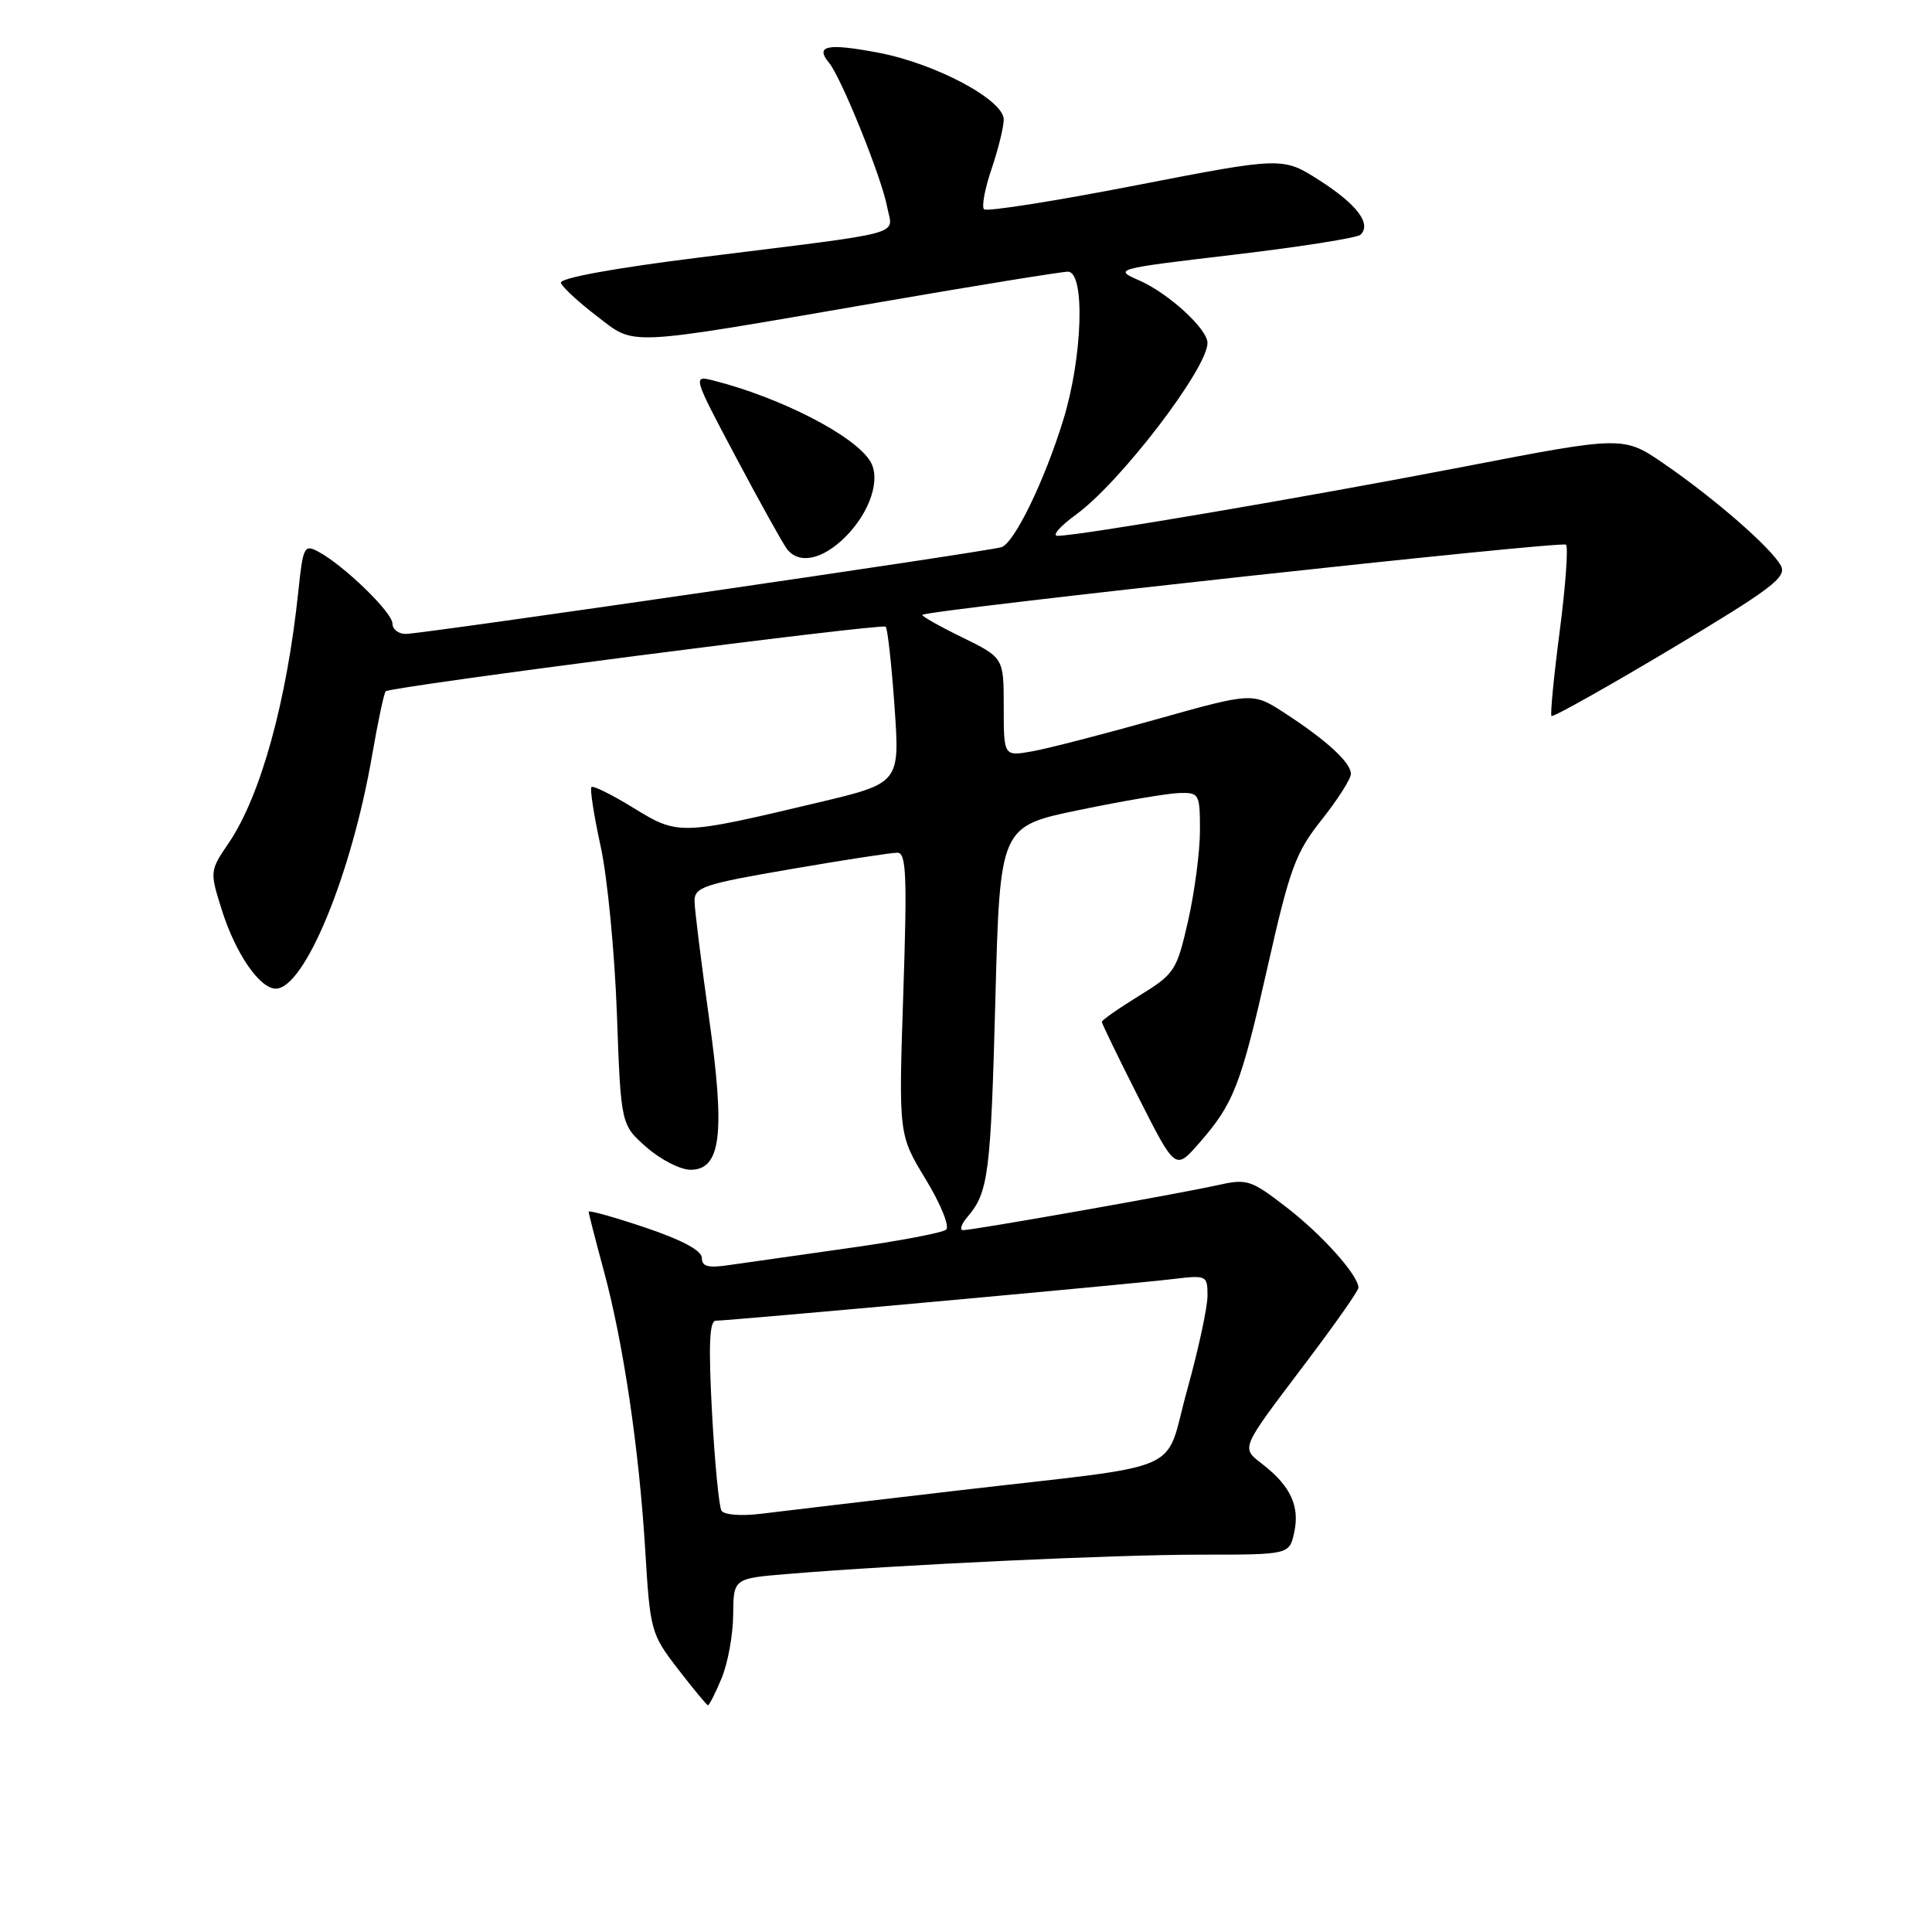 <?xml version="1.0" encoding="UTF-8" standalone="no"?>
<!DOCTYPE svg PUBLIC "-//W3C//DTD SVG 1.1//EN" "http://www.w3.org/Graphics/SVG/1.1/DTD/svg11.dtd" >
<svg xmlns="http://www.w3.org/2000/svg" xmlns:xlink="http://www.w3.org/1999/xlink" version="1.1" viewBox="0 0 256 256">
 <g >
 <path fill="currentColor"
d=" M 95.61 222.39 C 96.44 220.41 97.13 216.62 97.15 213.97 C 97.19 209.15 97.19 209.15 104.35 208.56 C 119.22 207.33 147.66 206.00 159.03 206.00 C 170.84 206.00 170.84 206.00 171.49 203.06 C 172.24 199.62 171.03 196.95 167.42 194.12 C 164.39 191.74 164.15 192.32 173.14 180.42 C 176.91 175.43 180.00 171.03 180.00 170.63 C 180.00 169.00 175.21 163.63 170.50 160.00 C 165.71 156.30 165.25 156.16 161.23 157.06 C 156.25 158.18 128.97 163.00 127.62 163.00 C 127.11 163.00 127.37 162.21 128.19 161.25 C 130.97 158.01 131.28 155.58 131.89 132.50 C 132.50 109.50 132.50 109.50 143.00 107.33 C 148.78 106.13 154.74 105.12 156.25 105.08 C 158.90 105.00 159.00 105.19 159.00 110.05 C 159.00 112.83 158.29 118.21 157.43 122.01 C 155.92 128.63 155.66 129.04 150.93 131.95 C 148.22 133.62 146.00 135.17 146.00 135.40 C 146.00 135.63 148.19 140.15 150.87 145.44 C 155.74 155.06 155.74 155.06 158.85 151.52 C 163.48 146.24 164.41 143.85 167.99 128.00 C 170.91 115.05 171.67 112.98 175.13 108.62 C 177.26 105.94 179.00 103.20 179.00 102.54 C 179.00 101.05 175.77 98.08 170.24 94.49 C 165.99 91.73 165.99 91.73 153.24 95.31 C 146.23 97.28 138.81 99.20 136.75 99.56 C 133.00 100.22 133.00 100.22 133.00 93.68 C 133.00 87.15 133.00 87.15 127.47 84.44 C 124.42 82.95 122.06 81.61 122.22 81.47 C 122.92 80.82 206.98 71.65 207.50 72.17 C 207.82 72.49 207.45 77.64 206.67 83.63 C 205.89 89.61 205.40 94.67 205.58 94.87 C 205.76 95.08 212.89 91.08 221.42 85.99 C 234.74 78.02 236.79 76.48 235.98 74.96 C 234.73 72.63 227.29 66.13 220.55 61.49 C 215.12 57.75 215.12 57.75 193.81 61.87 C 172.88 65.91 142.96 71.00 140.13 71.00 C 139.35 71.00 140.45 69.73 142.60 68.17 C 148.44 63.93 160.00 48.83 160.00 45.44 C 160.00 43.60 154.85 38.87 151.00 37.18 C 147.52 35.65 147.61 35.63 163.50 33.75 C 172.30 32.71 179.85 31.52 180.28 31.10 C 181.75 29.66 179.82 27.10 174.90 23.94 C 169.98 20.78 169.98 20.78 150.50 24.56 C 139.78 26.65 130.74 28.07 130.39 27.73 C 130.05 27.39 130.50 24.98 131.39 22.38 C 132.27 19.77 133.00 16.83 133.00 15.84 C 133.00 13.23 123.94 8.40 116.32 6.97 C 109.60 5.70 107.96 6.04 109.85 8.32 C 111.48 10.29 116.82 23.51 117.55 27.41 C 118.28 31.29 120.74 30.62 92.74 34.11 C 81.35 35.53 74.12 36.85 74.32 37.48 C 74.51 38.04 76.63 40.01 79.05 41.86 C 84.28 45.86 82.34 45.95 116.25 40.10 C 129.31 37.84 140.67 36.00 141.50 36.00 C 143.81 36.00 143.46 47.31 140.89 55.64 C 138.40 63.72 134.42 71.92 132.71 72.50 C 131.05 73.07 55.94 84.00 53.75 84.00 C 52.79 84.00 52.00 83.38 52.00 82.62 C 52.00 81.15 45.55 74.90 42.18 73.10 C 40.32 72.10 40.15 72.43 39.54 78.27 C 38.01 92.91 34.55 105.43 30.32 111.68 C 27.79 115.40 27.78 115.46 29.40 120.60 C 31.21 126.34 34.41 131.00 36.54 131.00 C 40.35 131.00 46.57 115.94 49.31 100.06 C 50.08 95.60 50.89 91.79 51.11 91.60 C 51.81 90.97 116.89 82.56 117.36 83.04 C 117.61 83.29 118.14 88.06 118.53 93.63 C 119.24 103.77 119.24 103.77 108.37 106.35 C 90.11 110.69 89.85 110.69 83.95 107.06 C 81.11 105.31 78.60 104.07 78.37 104.29 C 78.15 104.52 78.69 108.03 79.58 112.10 C 80.48 116.17 81.44 126.14 81.74 134.27 C 82.27 149.03 82.27 149.03 85.67 152.02 C 87.54 153.66 90.16 155.00 91.49 155.00 C 95.54 155.00 96.12 150.27 93.94 134.80 C 92.91 127.48 92.05 120.57 92.03 119.43 C 92.00 117.55 93.20 117.15 104.75 115.17 C 111.76 113.96 118.13 112.98 118.91 112.99 C 120.09 113.00 120.21 116.00 119.69 131.68 C 119.07 150.36 119.07 150.36 122.66 156.26 C 124.63 159.50 125.85 162.50 125.37 162.93 C 124.89 163.35 119.10 164.45 112.50 165.37 C 105.90 166.30 98.81 167.31 96.75 167.61 C 93.84 168.05 93.00 167.84 93.00 166.68 C 93.00 165.71 90.37 164.30 85.50 162.66 C 81.38 161.27 78.00 160.33 78.00 160.56 C 78.00 160.79 78.89 164.25 79.97 168.24 C 82.58 177.82 84.68 191.95 85.50 205.44 C 86.14 216.08 86.26 216.52 89.83 221.15 C 91.85 223.77 93.64 225.93 93.80 225.96 C 93.97 225.98 94.78 224.38 95.61 222.39 Z  M 112.03 71.13 C 115.31 67.84 116.75 63.43 115.30 61.10 C 113.18 57.67 103.33 52.63 94.41 50.39 C 91.79 49.73 91.85 49.93 97.53 60.61 C 100.71 66.60 103.75 72.06 104.28 72.75 C 105.88 74.82 108.98 74.17 112.03 71.13 Z  M 95.60 200.17 C 95.27 199.62 94.70 193.74 94.34 187.09 C 93.87 178.24 94.00 175.00 94.85 175.00 C 96.59 175.00 149.79 170.16 155.25 169.50 C 159.91 168.94 160.00 168.98 160.00 171.70 C 160.00 173.23 158.79 178.84 157.31 184.16 C 154.14 195.54 157.91 193.89 127.00 197.49 C 115.17 198.87 103.41 200.26 100.86 200.58 C 98.21 200.91 95.95 200.73 95.60 200.17 Z "/>
</g>
</svg>